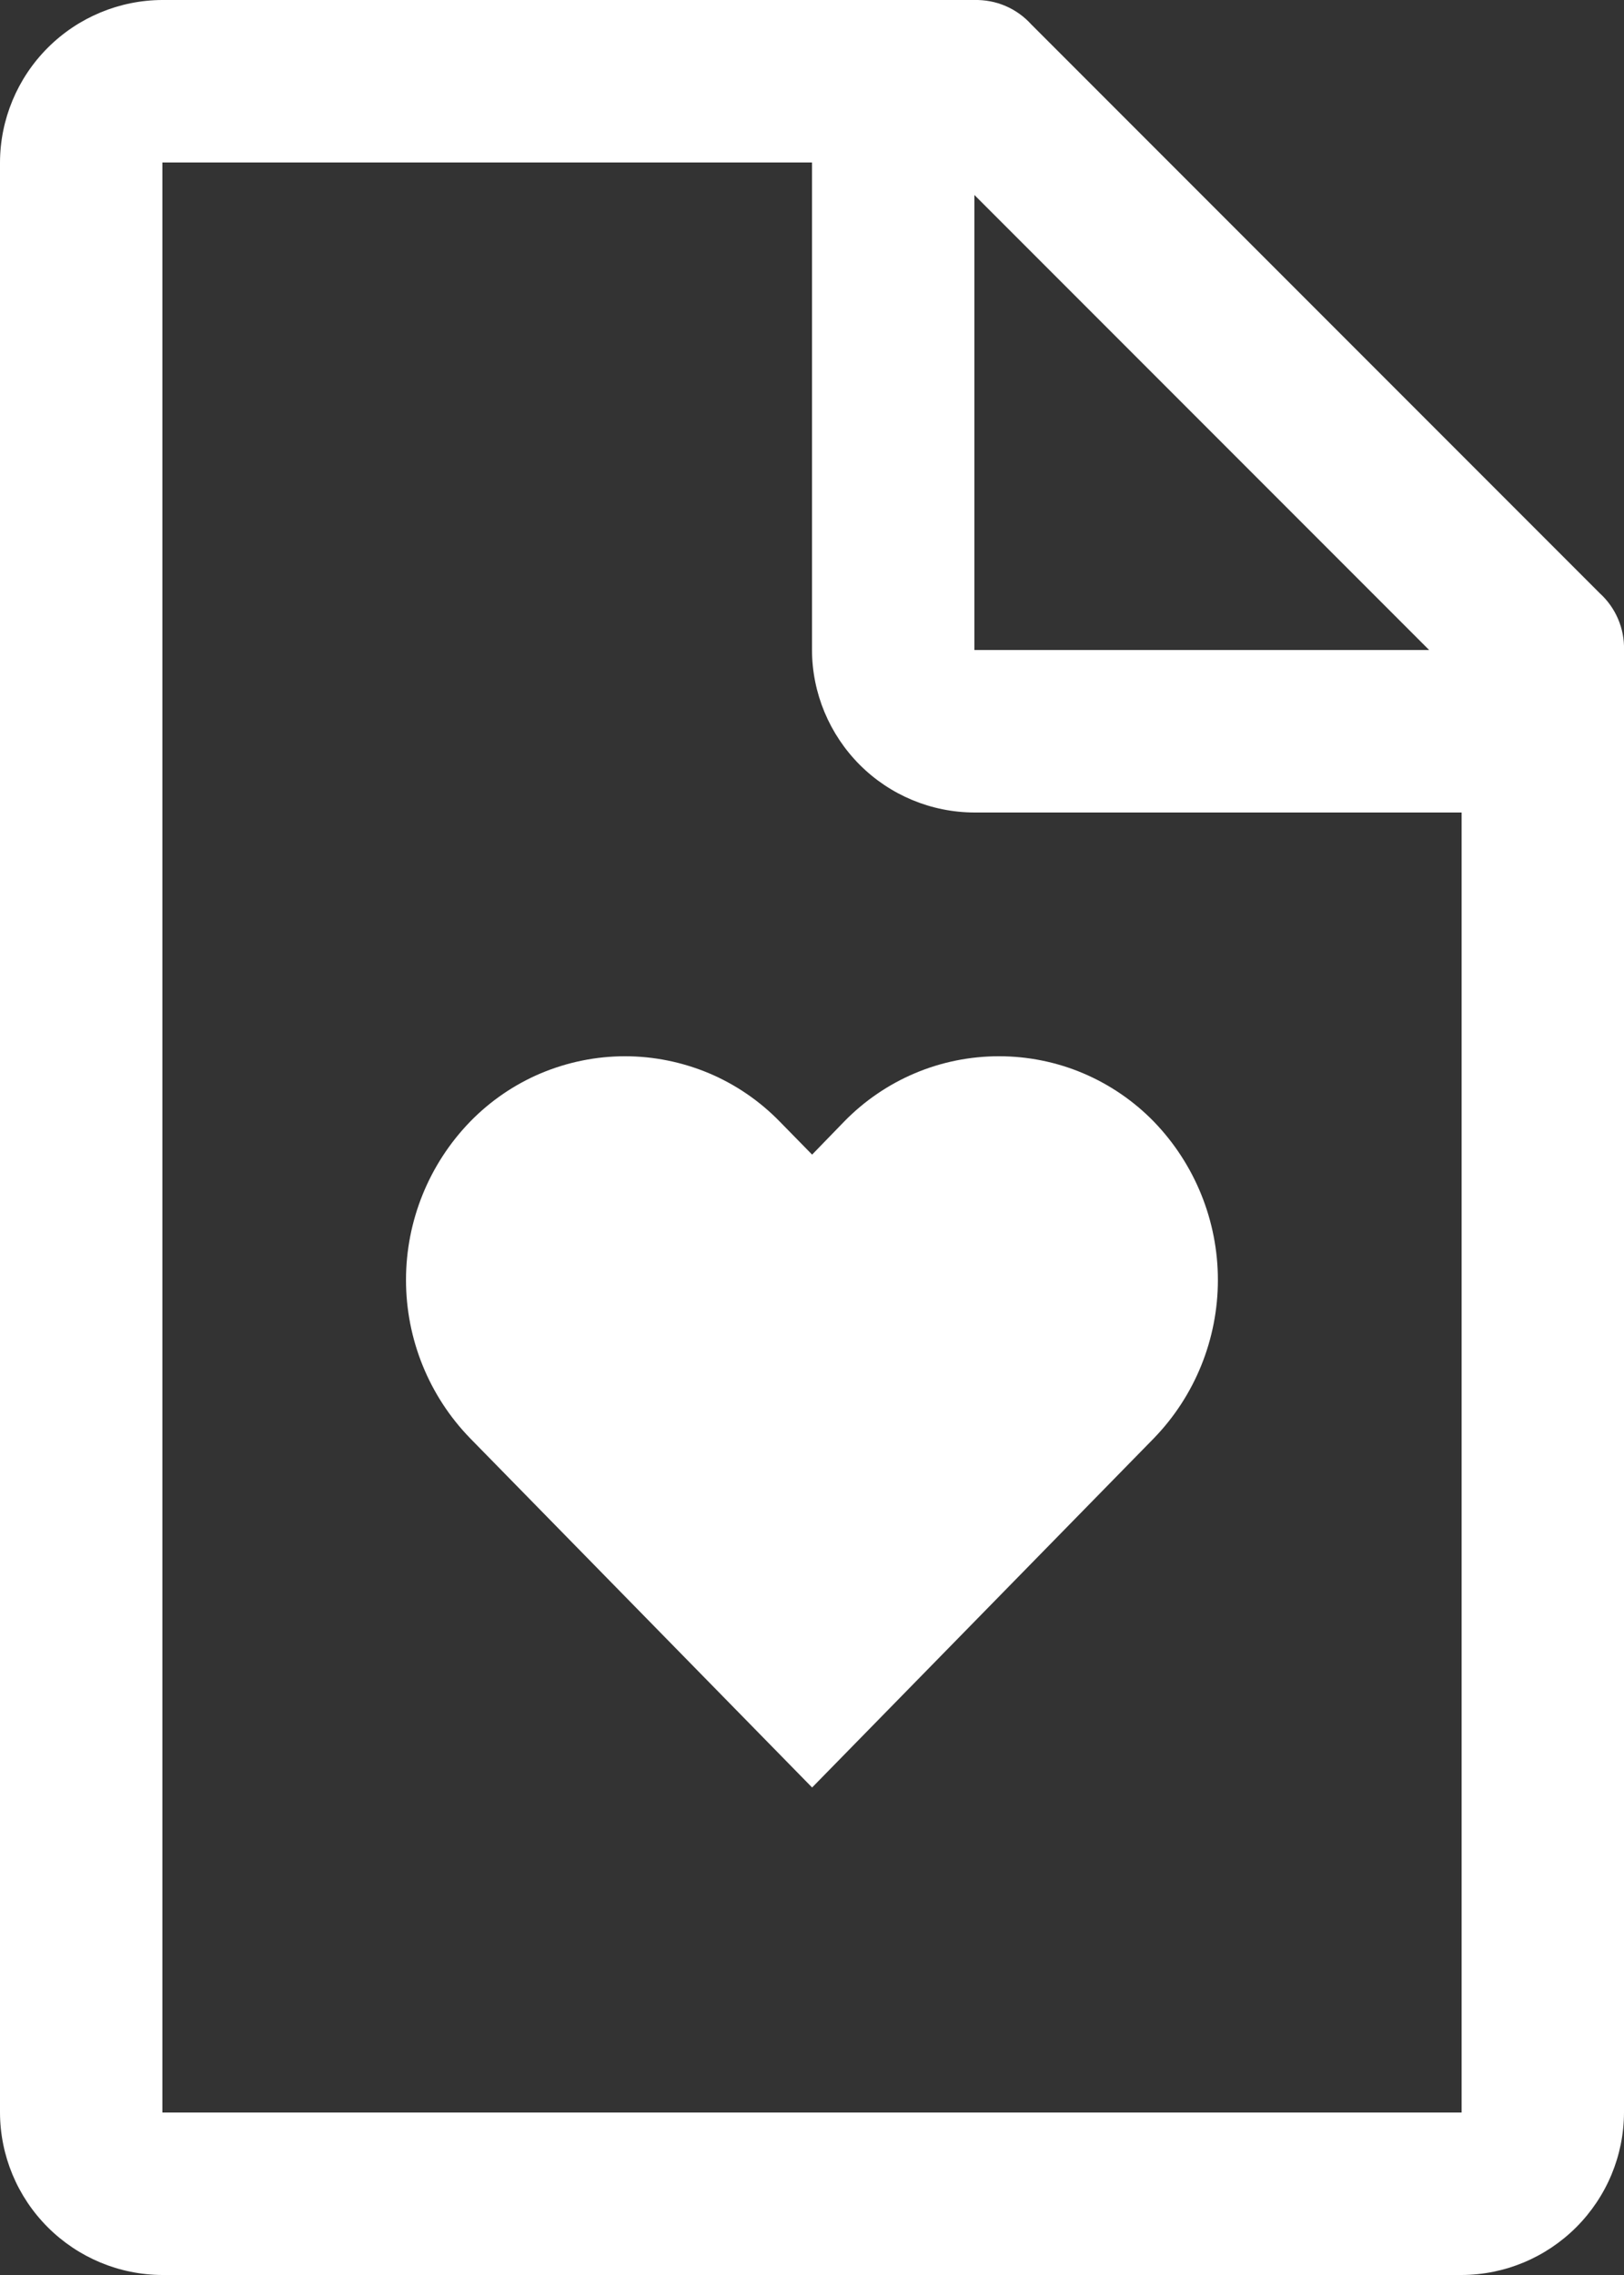 <svg width="15" height="21" viewBox="0 0 15 21" fill="none" xmlns="http://www.w3.org/2000/svg">
<rect x="0" y="0" width="15" height="21" fill="#333333" stroke="none"/>
<path d="M9.227 9.75C8.96 9.75 8.696 9.803 8.45 9.907C8.204 10.011 7.982 10.163 7.796 10.354L7.501 10.658L7.203 10.354C7.017 10.163 6.795 10.011 6.549 9.907C6.303 9.804 6.039 9.75 5.773 9.75C5.506 9.75 5.242 9.804 4.996 9.907C4.75 10.011 4.528 10.163 4.342 10.354C3.962 10.746 3.75 11.27 3.75 11.815C3.75 12.361 3.962 12.885 4.342 13.276L7.501 16.5L10.658 13.276C11.037 12.885 11.249 12.361 11.249 11.815C11.249 11.27 11.037 10.746 10.658 10.354C10.472 10.163 10.249 10.011 10.004 9.907C9.758 9.803 9.494 9.75 9.227 9.75V9.75Z" fill="white"/>
<path d="M14.775 5.475L9.525 0.225C9.459 0.152 9.378 0.094 9.287 0.055C9.196 0.016 9.098 -0.002 9 0H1.5C1.103 0.001 0.722 0.16 0.441 0.441C0.16 0.722 0.001 1.103 0 1.5V19.5C0.001 19.898 0.16 20.278 0.441 20.559C0.722 20.84 1.103 20.999 1.5 21H13.5C13.897 20.999 14.278 20.84 14.559 20.559C14.84 20.278 14.999 19.898 15 19.5V6C15.003 5.902 14.984 5.804 14.945 5.713C14.906 5.622 14.848 5.541 14.775 5.475V5.475ZM9 1.8L13.2 6H9V1.8ZM13.5 19.5H1.5V1.5H7.5V6C7.501 6.398 7.66 6.778 7.941 7.06C8.222 7.341 8.602 7.499 9 7.5H13.5V19.5Z" fill="white"/>
</svg>
